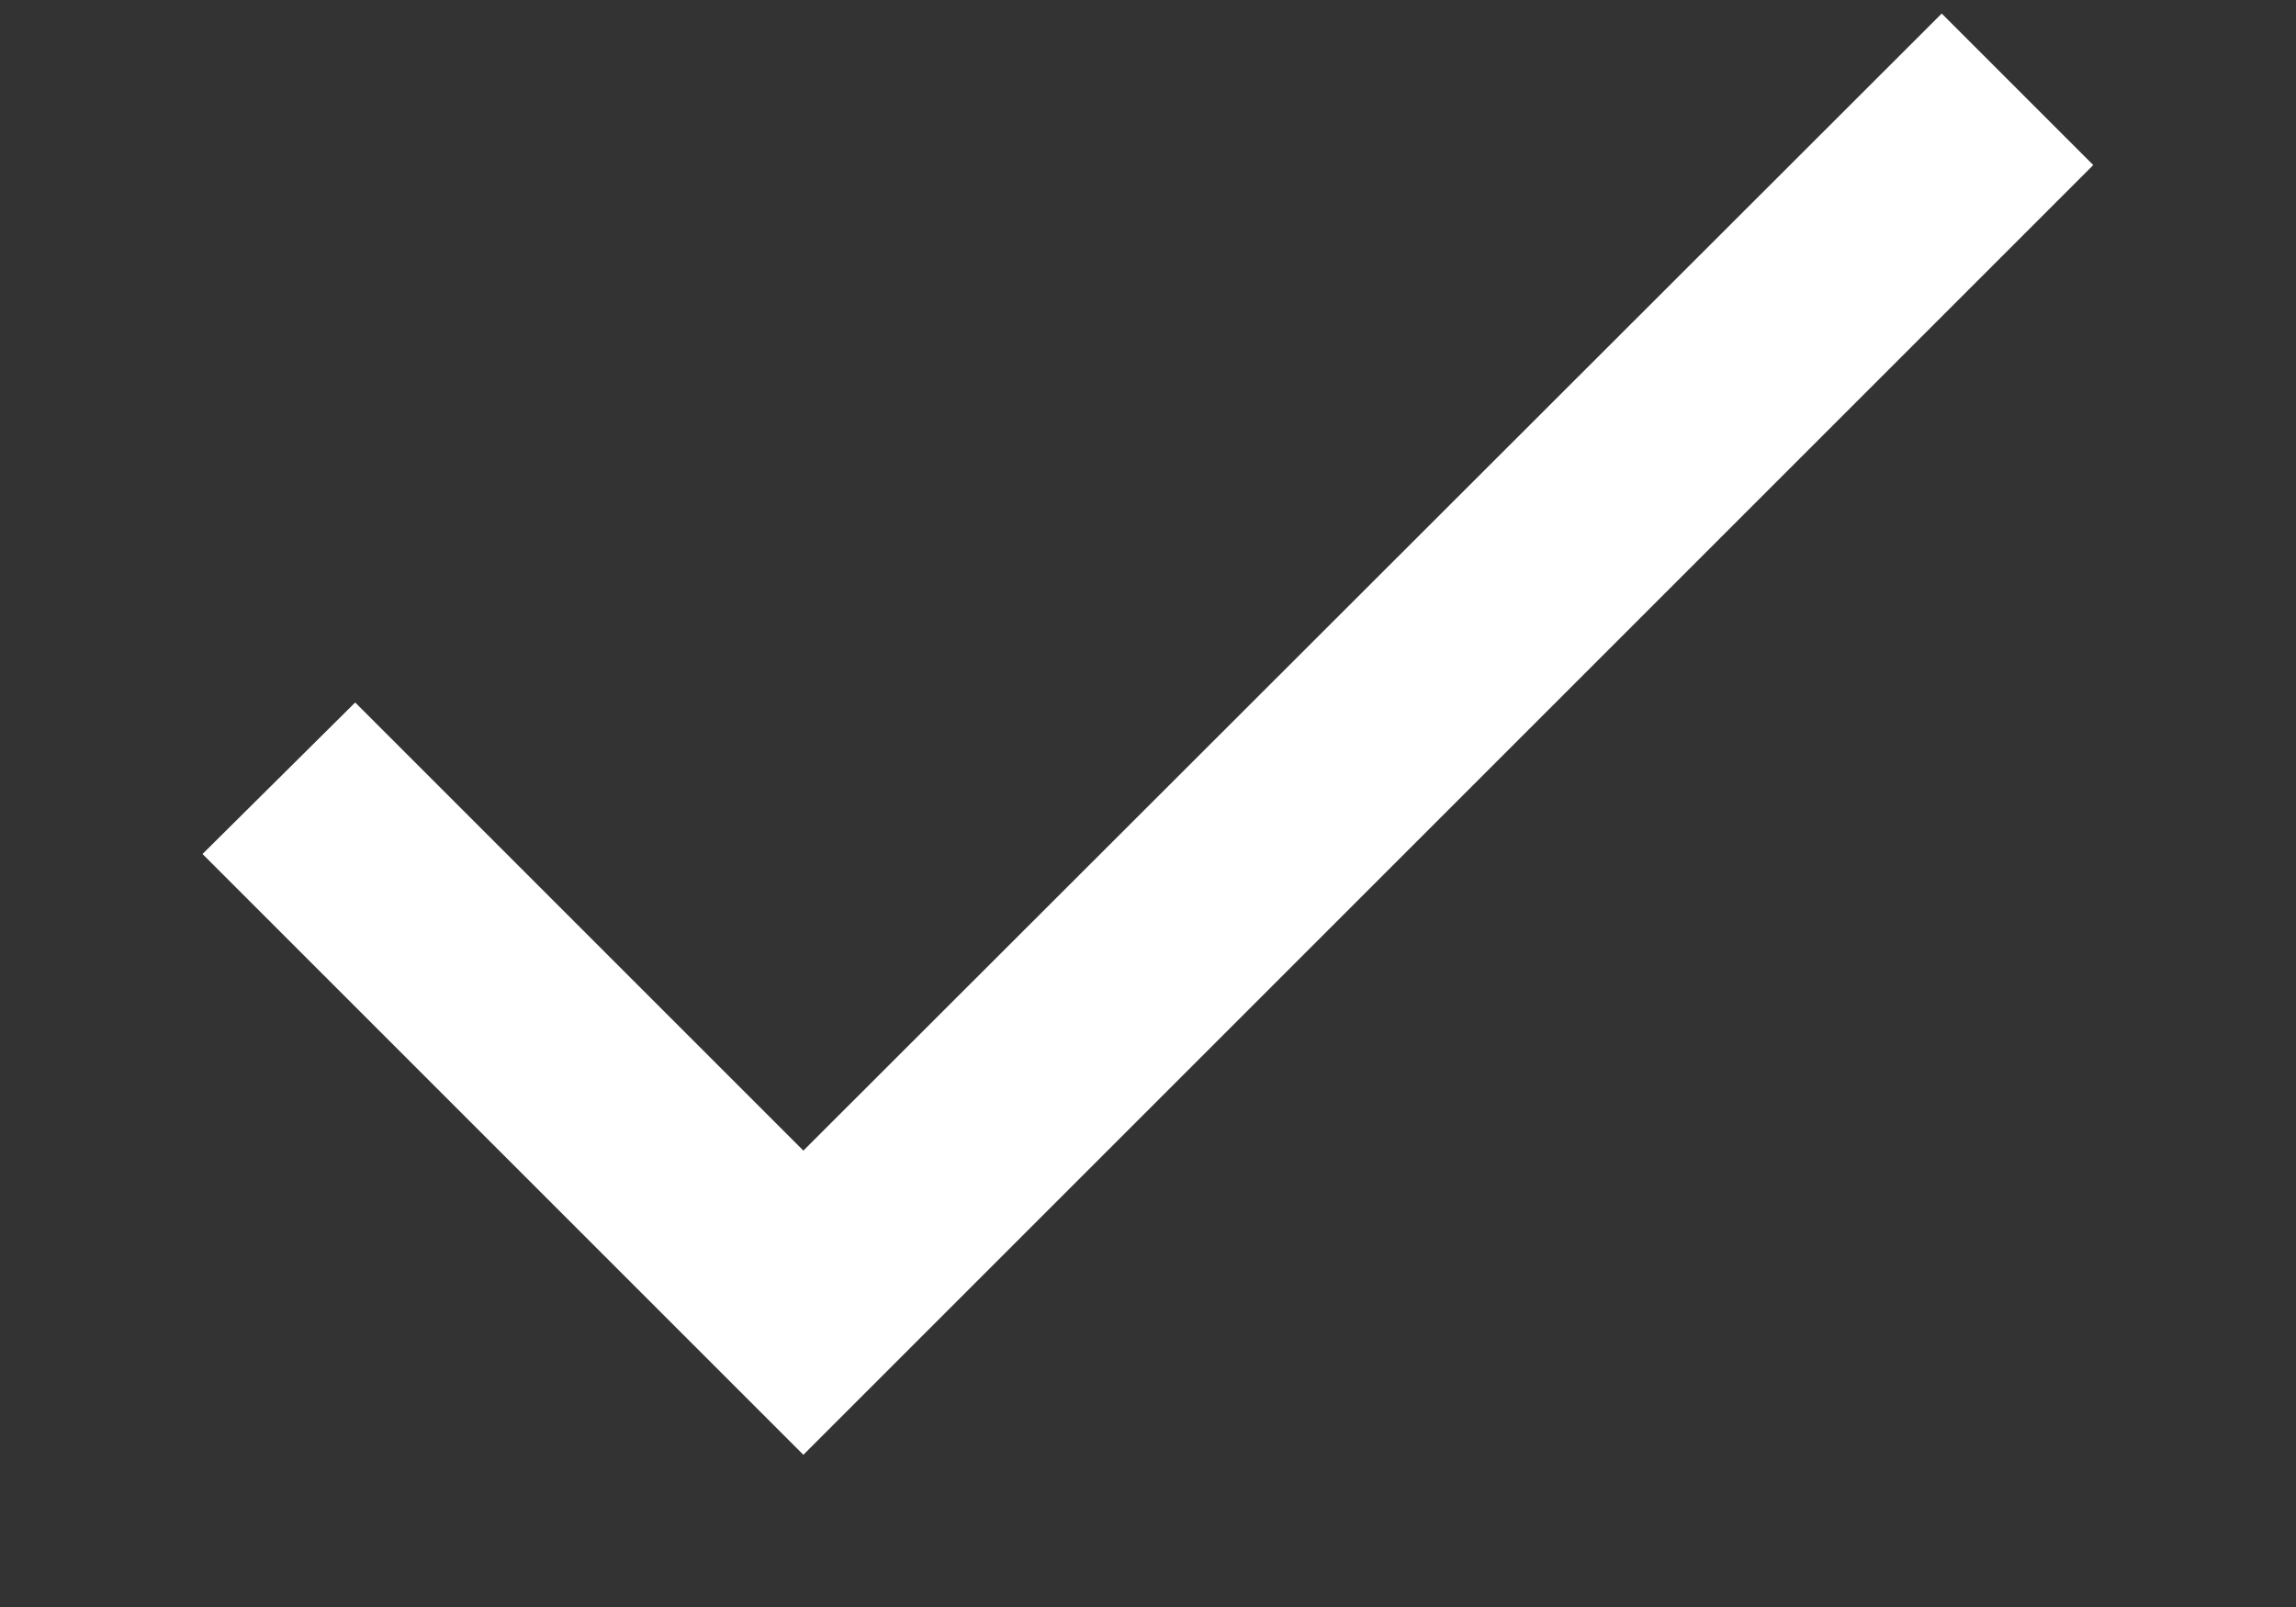 <svg width="10" height="7" viewBox="0 0 10 7" fill="none" xmlns="http://www.w3.org/2000/svg">
<rect x="0" y="0" width="10" height="7" fill="#333333" stroke="none"/>
<path d="M3.499 5.012L1.547 3.06L0.882 3.72L3.499 6.337L9.117 0.719L8.457 0.059L3.499 5.012Z" fill="white"/>
</svg>
